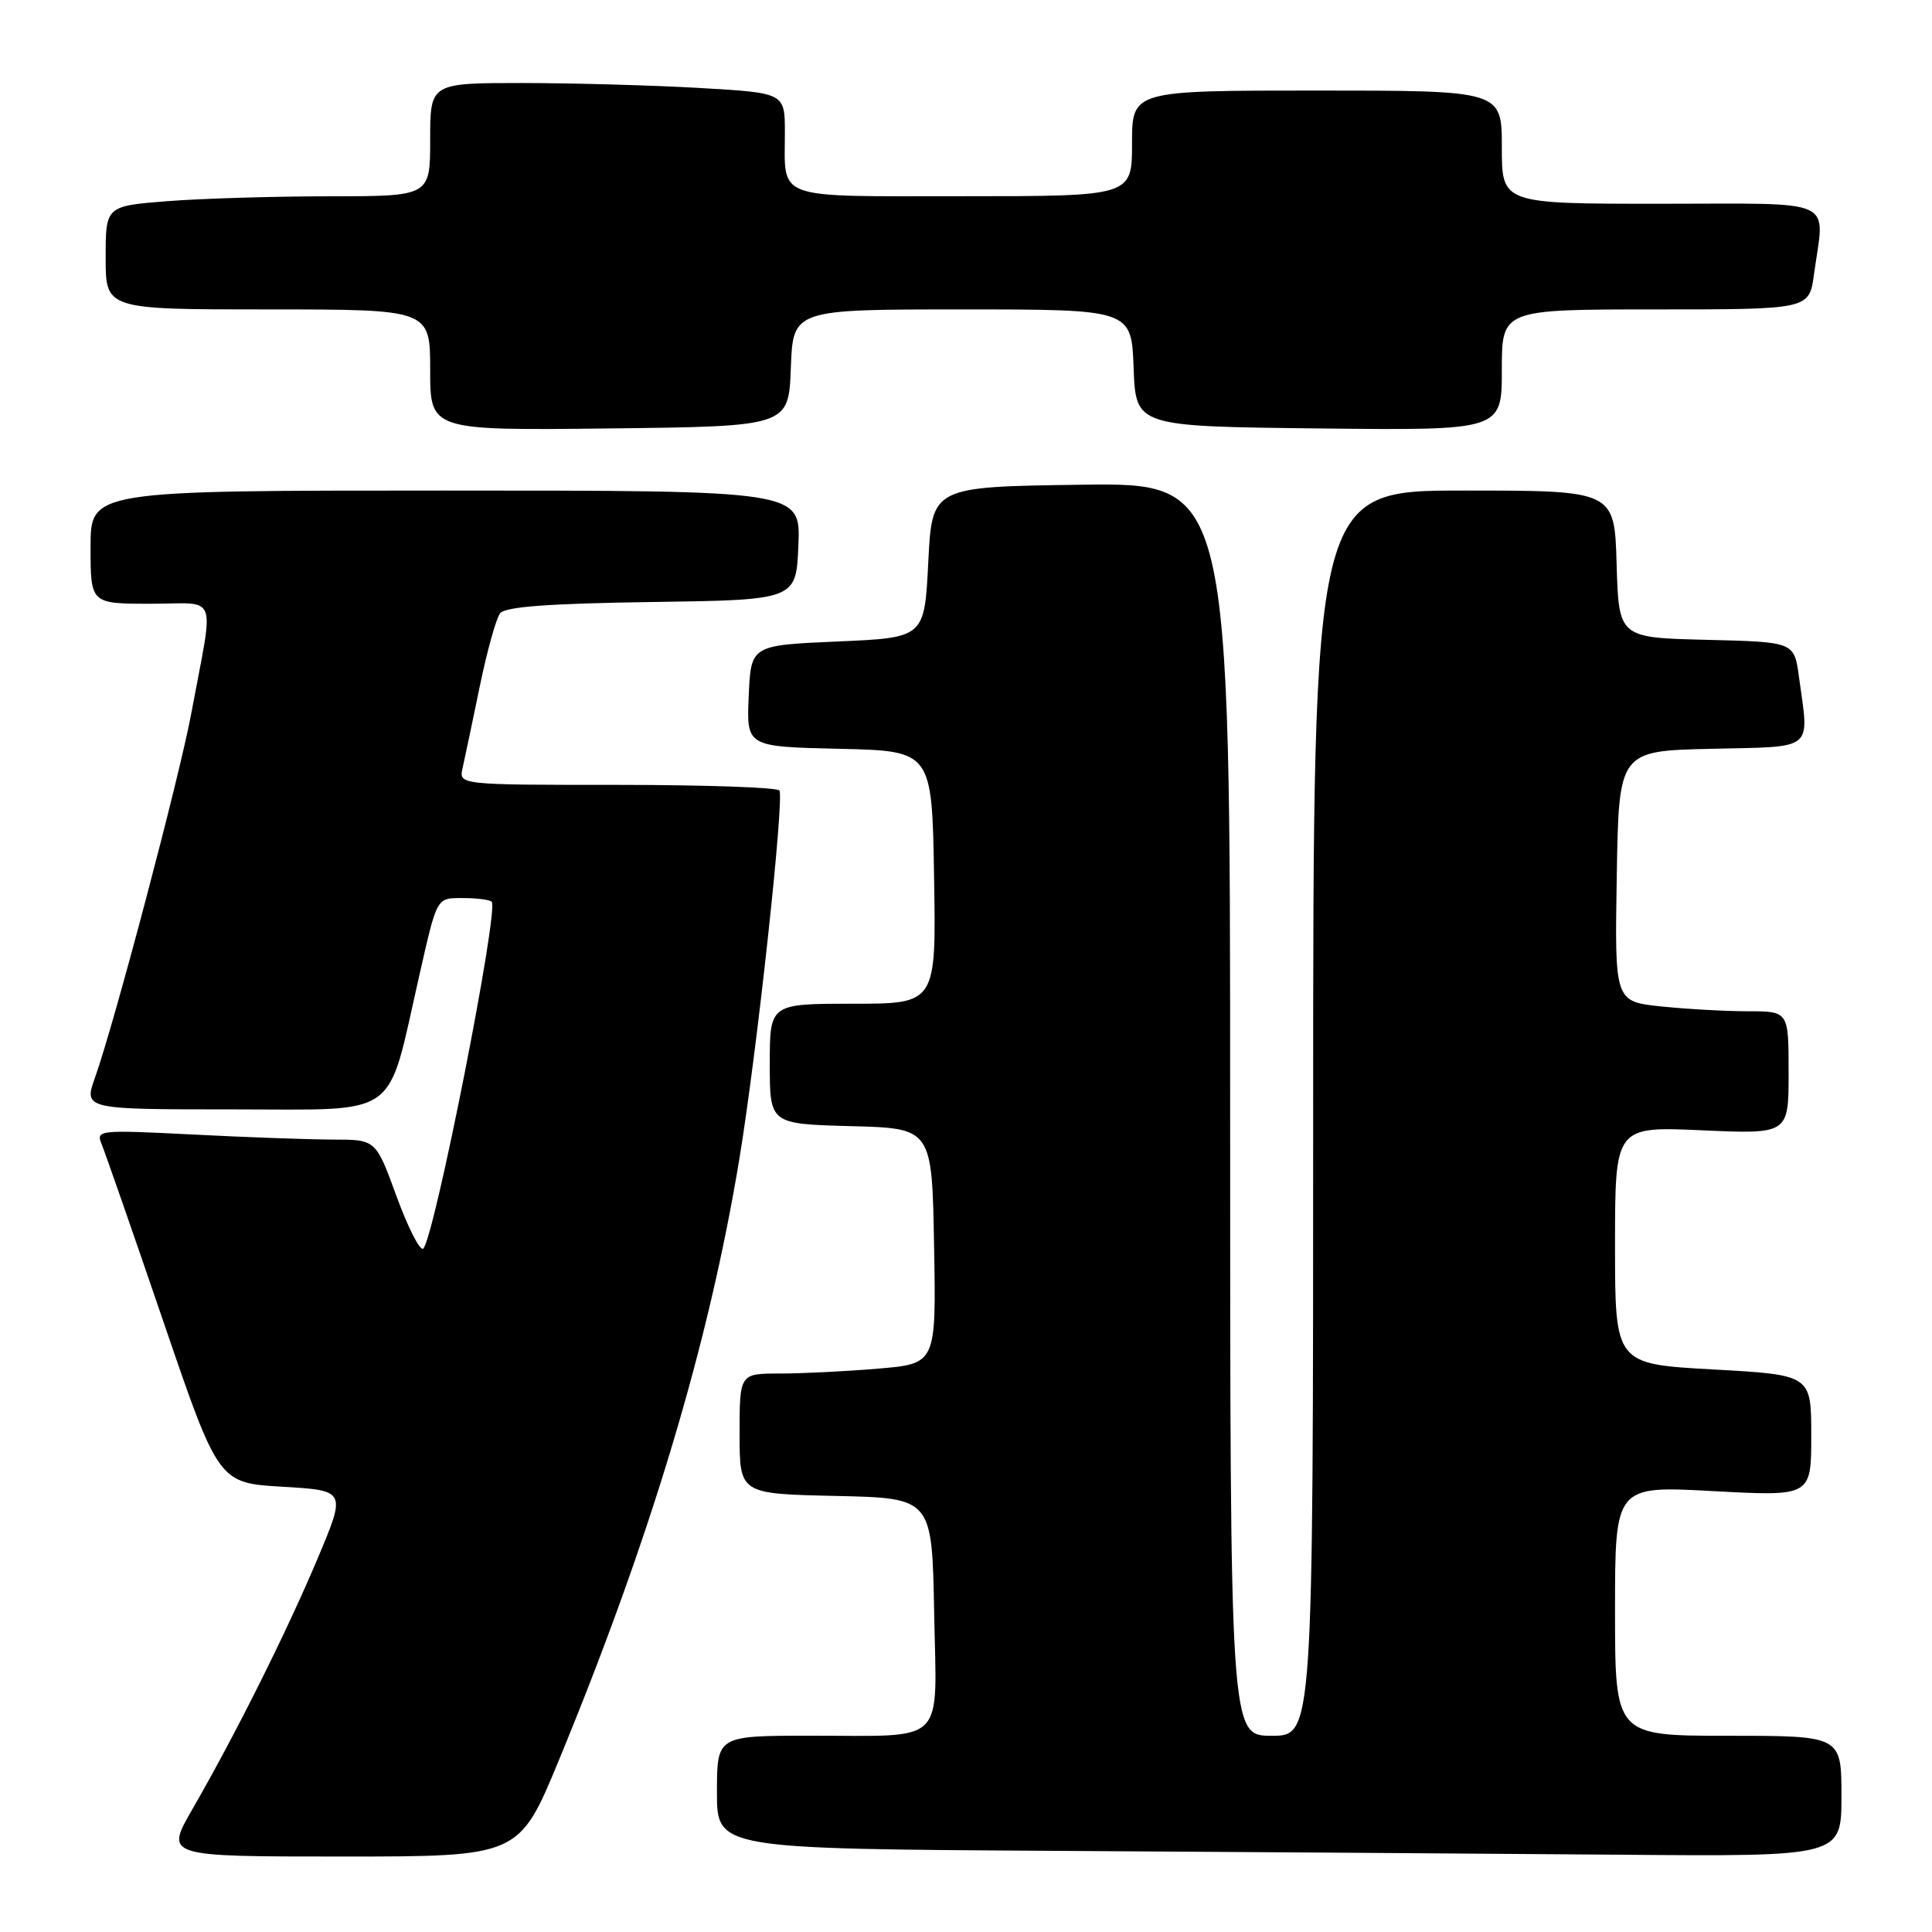 <?xml version="1.0" encoding="UTF-8" standalone="no"?>
<!DOCTYPE svg PUBLIC "-//W3C//DTD SVG 1.1//EN" "http://www.w3.org/Graphics/SVG/1.1/DTD/svg11.dtd" >
<svg xmlns="http://www.w3.org/2000/svg" xmlns:xlink="http://www.w3.org/1999/xlink" version="1.1" viewBox="0 0 256 256">
 <g >
 <path fill="currentColor"
d=" M 74.05 233.25 C 86.22 203.76 93.93 178.07 97.98 153.50 C 100.29 139.48 103.93 105.98 103.28 104.75 C 103.06 104.34 93.41 104.00 81.83 104.00 C 60.78 104.00 60.78 104.00 61.30 101.75 C 61.58 100.51 62.60 95.67 63.56 91.00 C 64.52 86.33 65.74 81.95 66.26 81.27 C 66.94 80.39 72.67 79.97 86.35 79.77 C 105.50 79.50 105.50 79.50 105.79 72.25 C 106.09 65.00 106.09 65.00 59.04 65.00 C 12.00 65.00 12.00 65.00 12.00 72.50 C 12.00 80.00 12.00 80.00 19.98 80.00 C 29.07 80.00 28.39 78.17 25.35 94.50 C 23.79 102.91 15.18 135.49 12.60 142.75 C 11.09 147.00 11.09 147.00 30.97 147.00 C 53.26 147.00 51.19 148.48 55.51 129.48 C 57.96 118.69 57.79 119.00 61.40 119.00 C 63.20 119.00 64.89 119.22 65.15 119.49 C 66.16 120.50 57.44 164.61 56.06 165.46 C 55.62 165.74 54.03 162.59 52.53 158.48 C 49.80 151.00 49.80 151.00 44.15 151.00 C 41.04 150.99 32.69 150.70 25.58 150.33 C 13.12 149.70 12.69 149.74 13.46 151.59 C 13.90 152.64 17.57 163.18 21.61 175.00 C 28.95 196.50 28.95 196.50 37.42 197.00 C 45.88 197.50 45.88 197.50 42.09 206.50 C 38.00 216.22 31.24 229.76 25.48 239.75 C 21.88 246.00 21.88 246.00 45.33 246.00 C 68.78 246.00 68.78 246.00 74.05 233.25 Z  M 244.00 238.00 C 244.00 230.00 244.00 230.00 229.00 230.00 C 214.00 230.00 214.00 230.00 214.00 213.43 C 214.00 196.87 214.00 196.87 227.00 197.58 C 240.00 198.28 240.00 198.28 240.00 190.23 C 240.00 182.18 240.00 182.18 227.00 181.46 C 214.00 180.74 214.00 180.74 214.00 165.00 C 214.00 149.26 214.00 149.26 225.50 149.77 C 237.00 150.28 237.00 150.28 237.00 142.14 C 237.00 134.00 237.00 134.00 231.65 134.00 C 228.70 134.00 223.52 133.71 220.12 133.36 C 213.95 132.71 213.95 132.71 214.23 116.11 C 214.50 99.50 214.50 99.50 226.75 99.22 C 240.62 98.90 239.73 99.63 238.37 89.67 C 237.74 85.06 237.74 85.06 226.12 84.78 C 214.50 84.50 214.50 84.50 214.21 74.75 C 213.93 65.00 213.93 65.00 193.96 65.00 C 174.00 65.00 174.00 65.00 174.00 147.50 C 174.00 230.00 174.00 230.00 168.50 230.00 C 163.00 230.00 163.00 230.00 163.00 146.98 C 163.00 63.96 163.00 63.96 143.25 64.23 C 123.50 64.50 123.50 64.50 123.00 74.50 C 122.50 84.50 122.50 84.50 111.00 85.00 C 99.50 85.50 99.50 85.50 99.21 92.22 C 98.91 98.94 98.91 98.94 111.21 99.22 C 123.50 99.50 123.50 99.50 123.77 116.25 C 124.05 133.00 124.05 133.00 113.02 133.00 C 102.00 133.00 102.00 133.00 102.00 140.97 C 102.00 148.93 102.00 148.93 112.75 149.22 C 123.50 149.50 123.50 149.50 123.77 165.10 C 124.05 180.70 124.05 180.70 116.37 181.35 C 112.15 181.71 106.29 182.00 103.35 182.00 C 98.00 182.00 98.00 182.00 98.00 189.97 C 98.00 197.94 98.00 197.94 110.75 198.22 C 123.50 198.50 123.50 198.50 123.78 213.63 C 124.10 231.54 125.69 229.97 107.25 229.99 C 95.00 230.00 95.00 230.00 95.00 237.49 C 95.00 244.98 95.00 244.98 140.25 245.25 C 165.14 245.40 198.66 245.63 214.75 245.76 C 244.00 246.00 244.00 246.00 244.00 238.00 Z  M 104.79 48.75 C 105.08 41.00 105.08 41.00 127.50 41.00 C 149.92 41.00 149.92 41.00 150.21 48.75 C 150.50 56.50 150.50 56.50 174.75 56.77 C 199.00 57.04 199.00 57.04 199.00 49.02 C 199.00 41.00 199.00 41.00 219.36 41.00 C 239.73 41.00 239.73 41.00 240.36 36.36 C 241.78 26.06 243.82 27.00 220.00 27.00 C 199.00 27.00 199.00 27.00 199.00 19.50 C 199.00 12.00 199.00 12.00 174.50 12.00 C 150.00 12.00 150.00 12.00 150.00 19.00 C 150.00 26.00 150.00 26.00 127.61 26.00 C 102.32 26.00 104.00 26.60 104.00 17.57 C 104.00 12.31 104.00 12.31 92.75 11.66 C 86.56 11.30 75.99 11.01 69.25 11.00 C 57.00 11.00 57.00 11.00 57.00 18.50 C 57.00 26.00 57.00 26.00 43.75 26.01 C 36.46 26.01 26.79 26.30 22.25 26.65 C 14.00 27.30 14.00 27.30 14.00 34.15 C 14.00 41.00 14.00 41.00 35.50 41.00 C 57.00 41.00 57.00 41.00 57.00 49.02 C 57.00 57.04 57.00 57.04 80.75 56.77 C 104.50 56.50 104.50 56.50 104.79 48.75 Z "/>
</g>
</svg>